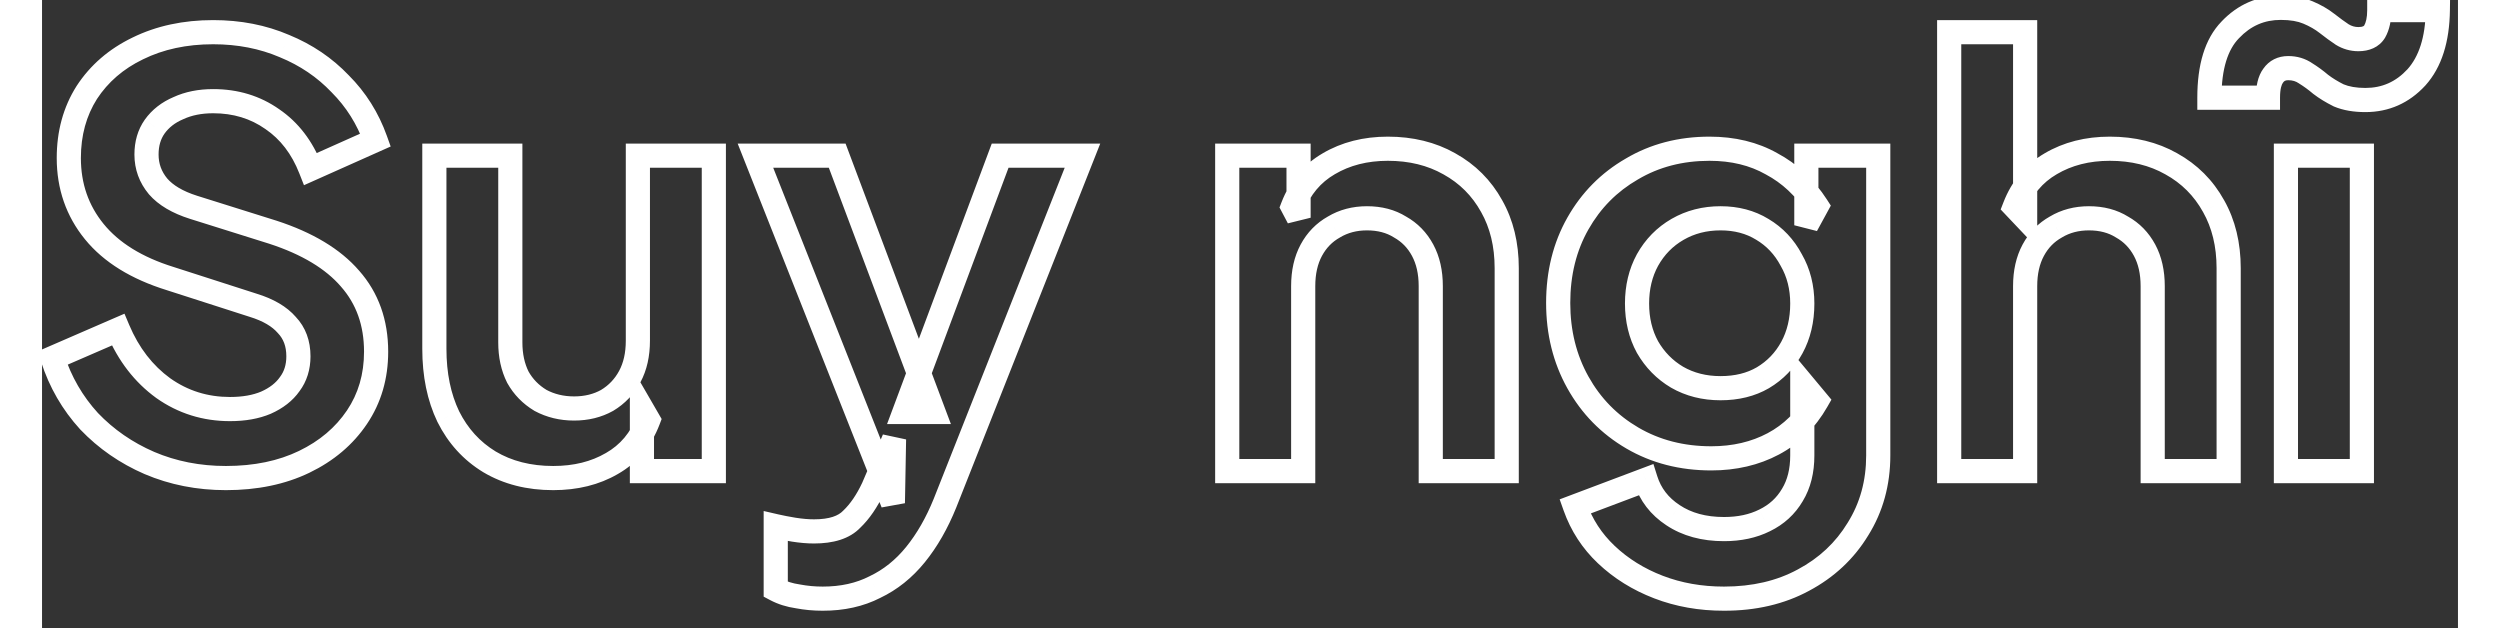<svg width="199" height="50" viewBox="0 0 200 52" fill="none" xmlns="http://www.w3.org/2000/svg">
    <rect x="0" y="0" width="200" height="52" fill="#333333" stroke="none"/>
    <mask id="path-1-outside-1_1936_678" maskUnits="userSpaceOnUse" x="-1" y="-1" width="201" height="52" fill="black">
        <rect fill="white" x="-1" y="-1" width="201" height="52"/>
        <path d="M15.224 39.576C12.952 39.576 10.84 39.16 8.888 38.328C6.968 37.496 5.304 36.344 3.896 34.872C2.52 33.368 1.512 31.624 0.872 29.64L6.296 27.288C7.16 29.336 8.408 30.952 10.04 32.136C11.672 33.288 13.512 33.864 15.56 33.864C16.712 33.864 17.704 33.688 18.536 33.336C19.4 32.952 20.056 32.44 20.504 31.8C20.984 31.16 21.224 30.392 21.224 29.496C21.224 28.44 20.904 27.576 20.264 26.904C19.656 26.2 18.728 25.656 17.48 25.272L10.616 23.064C7.832 22.2 5.736 20.904 4.328 19.176C2.92 17.448 2.216 15.416 2.216 13.08C2.216 11.032 2.712 9.224 3.704 7.656C4.728 6.088 6.136 4.872 7.928 4.008C9.752 3.112 11.832 2.664 14.168 2.664C16.312 2.664 18.28 3.048 20.072 3.816C21.864 4.552 23.4 5.592 24.68 6.936C25.992 8.248 26.968 9.8 27.608 11.592L22.232 13.992C21.528 12.2 20.472 10.824 19.064 9.864C17.656 8.872 16.024 8.376 14.168 8.376C13.08 8.376 12.12 8.568 11.288 8.952C10.456 9.304 9.8 9.816 9.32 10.488C8.872 11.128 8.648 11.896 8.648 12.792C8.648 13.784 8.968 14.664 9.608 15.432C10.248 16.168 11.224 16.744 12.536 17.16L19.112 19.224C21.96 20.152 24.088 21.432 25.496 23.064C26.936 24.696 27.656 26.712 27.656 29.112C27.656 31.16 27.128 32.968 26.072 34.536C25.016 36.104 23.56 37.336 21.704 38.232C19.848 39.128 17.688 39.576 15.224 39.576ZM42.318 39.576C40.302 39.576 38.542 39.128 37.038 38.232C35.566 37.336 34.43 36.088 33.63 34.488C32.862 32.888 32.478 31.016 32.478 28.872V12.888H38.766V28.344C38.766 29.432 38.974 30.392 39.39 31.224C39.838 32.024 40.462 32.664 41.262 33.144C42.094 33.592 43.022 33.816 44.046 33.816C45.07 33.816 45.982 33.592 46.782 33.144C47.582 32.664 48.206 32.008 48.654 31.176C49.102 30.344 49.326 29.352 49.326 28.2V12.888H55.614V39H49.662V33.864L50.19 34.776C49.582 36.376 48.574 37.576 47.166 38.376C45.79 39.176 44.174 39.576 42.318 39.576ZM64.627 49.56C63.923 49.56 63.235 49.496 62.563 49.368C61.891 49.272 61.283 49.08 60.739 48.792V43.56C61.155 43.656 61.651 43.752 62.227 43.848C62.835 43.944 63.395 43.992 63.907 43.992C65.347 43.992 66.387 43.656 67.027 42.984C67.699 42.344 68.291 41.48 68.803 40.392L70.531 36.36L70.435 41.64L59.059 12.888H65.827L73.795 34.104H71.395L79.315 12.888H86.131L74.755 41.64C74.083 43.304 73.267 44.728 72.307 45.912C71.347 47.096 70.227 47.992 68.947 48.6C67.699 49.24 66.259 49.56 64.627 49.56ZM98.115 39V12.888H104.02V18.024L103.54 17.112C104.148 15.544 105.14 14.36 106.516 13.56C107.924 12.728 109.556 12.312 111.412 12.312C113.332 12.312 115.028 12.728 116.5 13.56C118.004 14.392 119.172 15.56 120.004 17.064C120.836 18.536 121.252 20.248 121.252 22.2V39H114.964V23.688C114.964 22.536 114.74 21.544 114.292 20.712C113.844 19.88 113.22 19.24 112.42 18.792C111.652 18.312 110.74 18.072 109.684 18.072C108.66 18.072 107.748 18.312 106.948 18.792C106.148 19.24 105.524 19.88 105.076 20.712C104.628 21.544 104.404 22.536 104.404 23.688V39H98.115ZM139.241 49.56C137.289 49.56 135.481 49.24 133.817 48.6C132.153 47.96 130.713 47.064 129.497 45.912C128.313 44.792 127.449 43.464 126.905 41.928L132.761 39.72C133.145 40.936 133.897 41.912 135.017 42.648C136.169 43.416 137.577 43.8 139.241 43.8C140.521 43.8 141.641 43.56 142.601 43.08C143.593 42.6 144.361 41.896 144.905 40.968C145.449 40.072 145.721 38.984 145.721 37.704V31.752L146.921 33.192C146.025 34.76 144.825 35.944 143.321 36.744C141.817 37.544 140.105 37.944 138.185 37.944C135.753 37.944 133.577 37.384 131.657 36.264C129.737 35.144 128.233 33.608 127.145 31.656C126.057 29.704 125.513 27.512 125.513 25.08C125.513 22.616 126.057 20.424 127.145 18.504C128.233 16.584 129.721 15.08 131.609 13.992C133.497 12.872 135.641 12.312 138.041 12.312C139.993 12.312 141.705 12.728 143.177 13.56C144.681 14.36 145.929 15.528 146.921 17.064L146.057 18.648V12.888H152.009V37.704C152.009 39.976 151.449 42.008 150.329 43.8C149.241 45.592 147.737 47 145.817 48.024C143.929 49.048 141.737 49.56 139.241 49.56ZM138.953 32.136C140.297 32.136 141.465 31.848 142.457 31.272C143.481 30.664 144.281 29.832 144.857 28.776C145.433 27.72 145.721 26.504 145.721 25.128C145.721 23.784 145.417 22.584 144.809 21.528C144.233 20.44 143.433 19.592 142.409 18.984C141.417 18.376 140.265 18.072 138.953 18.072C137.641 18.072 136.457 18.376 135.401 18.984C134.345 19.592 133.513 20.44 132.905 21.528C132.329 22.584 132.041 23.784 132.041 25.128C132.041 26.472 132.329 27.672 132.905 28.728C133.513 29.784 134.329 30.616 135.353 31.224C136.409 31.832 137.609 32.136 138.953 32.136ZM157.881 39V2.664H164.169V18.024L163.305 17.112C163.913 15.544 164.905 14.36 166.281 13.56C167.689 12.728 169.321 12.312 171.177 12.312C173.097 12.312 174.793 12.728 176.265 13.56C177.769 14.392 178.937 15.56 179.769 17.064C180.601 18.536 181.017 20.248 181.017 22.2V39H174.729V23.688C174.729 22.536 174.505 21.544 174.057 20.712C173.609 19.88 172.985 19.24 172.185 18.792C171.417 18.312 170.505 18.072 169.449 18.072C168.425 18.072 167.513 18.312 166.713 18.792C165.913 19.24 165.289 19.88 164.841 20.712C164.393 21.544 164.169 22.536 164.169 23.688V39H157.881ZM185.758 39V12.888H192.046V39H185.758ZM192.334 8.28C191.47 8.28 190.734 8.152 190.126 7.896C189.55 7.608 189.054 7.304 188.638 6.984C188.222 6.632 187.806 6.328 187.39 6.072C186.974 5.784 186.494 5.64 185.95 5.64C185.406 5.64 184.99 5.848 184.702 6.264C184.414 6.648 184.27 7.256 184.27 8.088H179.422C179.422 5.528 179.998 3.656 181.15 2.472C182.302 1.256 183.694 0.648 185.326 0.648C186.222 0.648 186.974 0.776 187.582 1.032C188.19 1.288 188.718 1.592 189.166 1.944C189.614 2.296 190.03 2.6 190.414 2.856C190.83 3.112 191.278 3.24 191.758 3.24C192.398 3.24 192.846 3.032 193.102 2.616C193.358 2.168 193.486 1.576 193.486 0.84H198.334C198.302 3.272 197.71 5.128 196.558 6.408C195.406 7.656 193.998 8.28 192.334 8.28Z"/>
    </mask>
    <path d="M8.888 38.328L8.49 39.246L8.496 39.248L8.888 38.328ZM3.896 34.872L3.158 35.547L3.166 35.555L3.173 35.563L3.896 34.872ZM0.872 29.64L0.474 28.723L-0.358 29.084L-0.08 29.947L0.872 29.64ZM6.296 27.288L7.217 26.899L6.825 25.969L5.898 26.37L6.296 27.288ZM10.04 32.136L9.453 32.946L9.463 32.953L10.04 32.136ZM18.536 33.336L18.926 34.257L18.934 34.254L18.942 34.25L18.536 33.336ZM20.504 31.8L19.704 31.2L19.694 31.213L19.685 31.227L20.504 31.8ZM20.264 26.904L19.507 27.558L19.523 27.576L19.54 27.594L20.264 26.904ZM17.48 25.272L17.174 26.224L17.186 26.228L17.48 25.272ZM10.616 23.064L10.922 22.112L10.912 22.109L10.616 23.064ZM4.328 19.176L5.103 18.544L5.103 18.544L4.328 19.176ZM3.704 7.656L2.867 7.109L2.863 7.115L2.859 7.121L3.704 7.656ZM7.928 4.008L8.362 4.909L8.369 4.906L7.928 4.008ZM20.072 3.816L19.678 4.735L19.685 4.738L19.692 4.741L20.072 3.816ZM24.68 6.936L23.956 7.626L23.964 7.634L23.973 7.643L24.68 6.936ZM27.608 11.592L28.016 12.505L28.861 12.128L28.55 11.256L27.608 11.592ZM22.232 13.992L21.301 14.358L21.684 15.332L22.64 14.905L22.232 13.992ZM19.064 9.864L18.488 10.681L18.494 10.686L18.501 10.69L19.064 9.864ZM11.288 8.952L11.678 9.873L11.693 9.867L11.707 9.86L11.288 8.952ZM9.32 10.488L8.506 9.907L8.501 9.915L9.32 10.488ZM9.608 15.432L8.84 16.072L8.847 16.08L8.853 16.088L9.608 15.432ZM12.536 17.16L12.234 18.113L12.236 18.114L12.536 17.16ZM19.112 19.224L19.422 18.273L19.412 18.27L19.112 19.224ZM25.496 23.064L24.739 23.717L24.746 23.726L25.496 23.064ZM26.072 34.536L26.901 35.095L26.901 35.095L26.072 34.536ZM21.704 38.232L22.139 39.133L22.139 39.133L21.704 38.232ZM15.224 38.576C13.077 38.576 11.1 38.184 9.28 37.408L8.496 39.248C10.581 40.136 12.827 40.576 15.224 40.576V38.576ZM9.286 37.41C7.485 36.63 5.932 35.554 4.619 34.181L3.173 35.563C4.676 37.134 6.451 38.362 8.49 39.246L9.286 37.41ZM4.634 34.197C3.357 32.801 2.421 31.184 1.824 29.333L-0.08 29.947C0.603 32.064 1.683 33.935 3.158 35.547L4.634 34.197ZM1.27 30.558L6.694 28.206L5.898 26.37L0.474 28.723L1.27 30.558ZM5.375 27.677C6.302 29.875 7.658 31.643 9.453 32.945L10.627 31.327C9.158 30.261 8.018 28.797 7.217 26.899L5.375 27.677ZM9.463 32.953C11.268 34.227 13.311 34.864 15.56 34.864V32.864C13.713 32.864 12.075 32.349 10.617 31.319L9.463 32.953ZM15.56 34.864C16.811 34.864 17.942 34.673 18.926 34.257L18.146 32.415C17.466 32.703 16.613 32.864 15.56 32.864V34.864ZM18.942 34.25C19.937 33.808 20.751 33.191 21.323 32.373L19.685 31.227C19.361 31.689 18.863 32.096 18.13 32.422L18.942 34.25ZM21.304 32.4C21.929 31.566 22.224 30.581 22.224 29.496H20.224C20.224 30.203 20.039 30.754 19.704 31.2L21.304 32.4ZM22.224 29.496C22.224 28.221 21.83 27.098 20.988 26.214L19.54 27.594C19.978 28.054 20.224 28.659 20.224 29.496H22.224ZM21.021 26.25C20.25 25.358 19.132 24.734 17.774 24.316L17.186 26.228C18.324 26.578 19.062 27.042 19.507 27.558L21.021 26.25ZM17.786 24.32L10.922 22.112L10.31 24.016L17.174 26.224L17.786 24.32ZM10.912 22.109C8.259 21.286 6.354 20.079 5.103 18.544L3.553 19.808C5.118 21.729 7.405 23.114 10.32 24.019L10.912 22.109ZM5.103 18.544C3.848 17.004 3.216 15.198 3.216 13.08H1.216C1.216 15.634 1.992 17.892 3.553 19.808L5.103 18.544ZM3.216 13.08C3.216 11.201 3.669 9.582 4.549 8.191L2.859 7.121C1.755 8.866 1.216 10.863 1.216 13.08H3.216ZM4.541 8.203C5.459 6.797 6.724 5.699 8.362 4.909L7.494 3.107C5.548 4.045 3.997 5.379 2.867 7.109L4.541 8.203ZM8.369 4.906C10.037 4.086 11.962 3.664 14.168 3.664V1.664C11.702 1.664 9.467 2.138 7.487 3.11L8.369 4.906ZM14.168 3.664C16.19 3.664 18.023 4.026 19.678 4.735L20.466 2.897C18.538 2.07 16.434 1.664 14.168 1.664V3.664ZM19.692 4.741C21.36 5.426 22.777 6.388 23.956 7.626L25.404 6.246C24.023 4.796 22.368 3.678 20.452 2.891L19.692 4.741ZM23.973 7.643C25.177 8.848 26.075 10.272 26.666 11.928L28.55 11.256C27.861 9.328 26.806 7.648 25.387 6.229L23.973 7.643ZM27.2 10.679L21.824 13.079L22.64 14.905L28.016 12.505L27.2 10.679ZM23.163 13.626C22.395 11.672 21.222 10.125 19.627 9.038L18.501 10.69C19.722 11.523 20.661 12.727 21.301 14.358L23.163 13.626ZM19.64 9.047C18.05 7.926 16.213 7.376 14.168 7.376V9.376C15.835 9.376 17.262 9.818 18.488 10.681L19.64 9.047ZM14.168 7.376C12.962 7.376 11.855 7.589 10.869 8.044L11.707 9.86C12.385 9.547 13.198 9.376 14.168 9.376V7.376ZM10.898 8.031C9.913 8.448 9.104 9.071 8.506 9.907L10.134 11.069C10.496 10.561 10.999 10.16 11.678 9.873L10.898 8.031ZM8.501 9.915C7.918 10.746 7.648 11.722 7.648 12.792H9.648C9.648 12.07 9.826 11.509 10.139 11.062L8.501 9.915ZM7.648 12.792C7.648 14.02 8.051 15.126 8.84 16.072L10.376 14.792C9.885 14.202 9.648 13.548 9.648 12.792H7.648ZM8.853 16.088C9.654 17.009 10.815 17.663 12.234 18.113L12.838 16.207C11.633 15.825 10.842 15.327 10.363 14.776L8.853 16.088ZM12.236 18.114L18.812 20.178L19.412 18.27L12.835 16.206L12.236 18.114ZM18.802 20.175C21.541 21.067 23.488 22.267 24.739 23.717L26.253 22.411C24.688 20.597 22.379 19.237 19.422 18.273L18.802 20.175ZM24.746 23.726C26.008 25.156 26.656 26.929 26.656 29.112H28.656C28.656 26.495 27.864 24.236 26.246 22.402L24.746 23.726ZM26.656 29.112C26.656 30.978 26.178 32.588 25.243 33.977L26.901 35.095C28.078 33.348 28.656 31.342 28.656 29.112H26.656ZM25.243 33.977C24.294 35.385 22.981 36.505 21.269 37.331L22.139 39.133C24.139 38.167 25.738 36.823 26.901 35.095L25.243 33.977ZM21.269 37.331C19.573 38.15 17.567 38.576 15.224 38.576V40.576C17.809 40.576 20.123 40.106 22.139 39.133L21.269 37.331ZM37.038 38.232L36.518 39.086L36.526 39.091L37.038 38.232ZM33.63 34.488L32.729 34.921L32.732 34.928L32.736 34.935L33.63 34.488ZM32.478 12.888V11.888H31.478V12.888H32.478ZM38.766 12.888H39.766V11.888H38.766V12.888ZM39.39 31.224L38.496 31.671L38.506 31.692L38.518 31.713L39.39 31.224ZM41.262 33.144L40.748 34.002L40.768 34.014L40.788 34.025L41.262 33.144ZM46.782 33.144L47.271 34.017L47.284 34.009L47.297 34.002L46.782 33.144ZM48.654 31.176L49.535 31.65L49.535 31.65L48.654 31.176ZM49.326 12.888V11.888H48.326V12.888H49.326ZM55.614 12.888H56.614V11.888H55.614V12.888ZM55.614 39V40H56.614V39H55.614ZM49.662 39H48.662V40H49.662V39ZM49.662 33.864L50.528 33.363L48.662 30.141V33.864H49.662ZM50.19 34.776L51.125 35.131L51.294 34.687L51.056 34.275L50.19 34.776ZM47.166 38.376L46.672 37.507L46.663 37.511L47.166 38.376ZM42.318 38.576C40.455 38.576 38.877 38.163 37.55 37.373L36.526 39.091C38.207 40.093 40.15 40.576 42.318 40.576V38.576ZM37.558 37.378C36.253 36.583 35.244 35.479 34.525 34.041L32.736 34.935C33.616 36.697 34.879 38.089 36.518 39.086L37.558 37.378ZM34.532 34.055C33.841 32.615 33.478 30.897 33.478 28.872H31.478C31.478 31.135 31.884 33.16 32.729 34.921L34.532 34.055ZM33.478 28.872V12.888H31.478V28.872H33.478ZM32.478 13.888H38.766V11.888H32.478V13.888ZM37.766 12.888V28.344H39.766V12.888H37.766ZM37.766 28.344C37.766 29.561 37.999 30.679 38.496 31.671L40.285 30.777C39.949 30.105 39.766 29.303 39.766 28.344H37.766ZM38.518 31.713C39.052 32.667 39.801 33.434 40.748 34.002L41.777 32.286C41.123 31.895 40.624 31.381 40.263 30.735L38.518 31.713ZM40.788 34.025C41.778 34.557 42.871 34.816 44.046 34.816V32.816C43.173 32.816 42.41 32.627 41.736 32.264L40.788 34.025ZM44.046 34.816C45.221 34.816 46.305 34.557 47.271 34.017L46.294 32.272C45.66 32.627 44.919 32.816 44.046 32.816V34.816ZM47.297 34.002C48.253 33.428 49.002 32.638 49.535 31.65L47.774 30.702C47.41 31.378 46.911 31.9 46.268 32.286L47.297 34.002ZM49.535 31.65C50.077 30.644 50.326 29.482 50.326 28.2H48.326C48.326 29.222 48.128 30.044 47.774 30.702L49.535 31.65ZM50.326 28.2V12.888H48.326V28.2H50.326ZM49.326 13.888H55.614V11.888H49.326V13.888ZM54.614 12.888V39H56.614V12.888H54.614ZM55.614 38H49.662V40H55.614V38ZM50.662 39V33.864H48.662V39H50.662ZM48.797 34.365L49.325 35.277L51.056 34.275L50.528 33.363L48.797 34.365ZM49.255 34.421C48.725 35.817 47.866 36.828 46.672 37.507L47.66 39.245C49.282 38.324 50.439 36.935 51.125 35.131L49.255 34.421ZM46.663 37.511C45.464 38.209 44.027 38.576 42.318 38.576V40.576C44.321 40.576 46.116 40.143 47.669 39.24L46.663 37.511ZM62.563 49.368L62.75 48.386L62.728 48.381L62.705 48.378L62.563 49.368ZM60.739 48.792H59.739V49.394L60.271 49.676L60.739 48.792ZM60.739 43.56L60.964 42.586L59.739 42.303V43.56H60.739ZM62.227 43.848L62.063 44.834L62.071 44.836L62.227 43.848ZM67.027 42.984L66.338 42.26L66.32 42.277L66.303 42.294L67.027 42.984ZM68.803 40.392L69.708 40.818L69.716 40.802L69.722 40.786L68.803 40.392ZM70.531 36.36L71.531 36.378L69.612 35.966L70.531 36.36ZM70.435 41.64L69.505 42.008L71.435 41.658L70.435 41.64ZM59.059 12.888V11.888H57.588L58.129 13.256L59.059 12.888ZM65.827 12.888L66.763 12.536L66.52 11.888H65.827V12.888ZM73.795 34.104V35.104H75.239L74.731 33.752L73.795 34.104ZM71.395 34.104L70.458 33.754L69.954 35.104H71.395V34.104ZM79.315 12.888V11.888H78.621L78.378 12.538L79.315 12.888ZM86.131 12.888L87.061 13.256L87.602 11.888H86.131V12.888ZM74.755 41.64L75.683 42.014L75.685 42.008L74.755 41.64ZM68.947 48.6L68.518 47.697L68.504 47.703L68.491 47.71L68.947 48.6ZM64.627 48.56C63.984 48.56 63.359 48.502 62.75 48.386L62.376 50.35C63.112 50.49 63.862 50.56 64.627 50.56V48.56ZM62.705 48.378C62.135 48.297 61.639 48.137 61.207 47.908L60.271 49.676C60.927 50.023 61.647 50.247 62.422 50.358L62.705 48.378ZM61.739 48.792V43.56H59.739V48.792H61.739ZM60.514 44.534C60.956 44.636 61.473 44.736 62.063 44.834L62.392 42.862C61.829 42.768 61.354 42.676 60.964 42.586L60.514 44.534ZM62.071 44.836C62.721 44.938 63.334 44.992 63.907 44.992V42.992C63.457 42.992 62.95 42.95 62.383 42.86L62.071 44.836ZM63.907 44.992C65.473 44.992 66.84 44.63 67.751 43.674L66.303 42.294C65.934 42.682 65.222 42.992 63.907 42.992V44.992ZM67.717 43.708C68.501 42.962 69.158 41.986 69.708 40.818L67.898 39.966C67.424 40.974 66.898 41.726 66.338 42.26L67.717 43.708ZM69.722 40.786L71.45 36.754L69.612 35.966L67.884 39.998L69.722 40.786ZM69.531 36.342L69.435 41.622L71.435 41.658L71.531 36.378L69.531 36.342ZM71.365 41.272L59.989 12.52L58.129 13.256L69.505 42.008L71.365 41.272ZM59.059 13.888H65.827V11.888H59.059V13.888ZM64.891 13.24L72.859 34.456L74.731 33.752L66.763 12.536L64.891 13.24ZM73.795 33.104H71.395V35.104H73.795V33.104ZM72.332 34.454L80.252 13.238L78.378 12.538L70.458 33.754L72.332 34.454ZM79.315 13.888H86.131V11.888H79.315V13.888ZM85.201 12.52L73.825 41.272L75.685 42.008L87.061 13.256L85.201 12.52ZM73.828 41.266C73.187 42.853 72.418 44.188 71.531 45.282L73.084 46.542C74.117 45.268 74.98 43.755 75.683 42.014L73.828 41.266ZM71.531 45.282C70.657 46.359 69.653 47.157 68.518 47.697L69.376 49.503C70.801 48.827 72.037 47.833 73.084 46.542L71.531 45.282ZM68.491 47.71C67.406 48.267 66.126 48.56 64.627 48.56V50.56C66.392 50.56 67.993 50.213 69.404 49.49L68.491 47.71ZM98.115 39H97.115V40H98.115V39ZM98.115 12.888V11.888H97.115V12.888H98.115ZM104.02 12.888H105.02V11.888H104.02V12.888ZM104.02 18.024L103.135 18.49L105.02 18.024H104.02ZM103.54 17.112L102.607 16.75L102.443 17.175L102.655 17.578L103.54 17.112ZM106.516 13.56L107.018 14.425L107.024 14.421L106.516 13.56ZM116.5 13.56L116.007 14.431L116.015 14.435L116.5 13.56ZM120.004 17.064L119.128 17.548L119.133 17.556L120.004 17.064ZM121.252 39V40H122.252V39H121.252ZM114.964 39H113.964V40H114.964V39ZM114.292 20.712L115.172 20.238L115.172 20.238L114.292 20.712ZM112.42 18.792L111.89 19.64L111.91 19.653L111.931 19.665L112.42 18.792ZM106.948 18.792L107.436 19.665L107.449 19.657L107.462 19.649L106.948 18.792ZM105.076 20.712L105.956 21.186L105.956 21.186L105.076 20.712ZM104.404 39V40H105.404V39H104.404ZM99.115 39V12.888H97.115V39H99.115ZM98.115 13.888H104.02V11.888H98.115V13.888ZM103.02 12.888V18.024H105.02V12.888H103.02ZM104.904 17.558L104.424 16.646L102.655 17.578L103.135 18.49L104.904 17.558ZM104.472 17.474C105.003 16.104 105.85 15.104 107.018 14.425L106.013 12.695C104.429 13.616 103.292 14.984 102.607 16.75L104.472 17.474ZM107.024 14.421C108.258 13.692 109.71 13.312 111.412 13.312V11.312C109.401 11.312 107.589 11.764 106.007 12.699L107.024 14.421ZM111.412 13.312C113.183 13.312 114.705 13.694 116.007 14.431L116.992 12.689C115.35 11.762 113.48 11.312 111.412 11.312V13.312ZM116.015 14.435C117.355 15.176 118.387 16.209 119.128 17.548L120.879 16.58C119.956 14.912 118.652 13.608 116.984 12.685L116.015 14.435ZM119.133 17.556C119.868 18.856 120.252 20.393 120.252 22.2H122.252C122.252 20.102 121.803 18.216 120.874 16.572L119.133 17.556ZM120.252 22.2V39H122.252V22.2H120.252ZM121.252 38H114.964V40H121.252V38ZM115.964 39V23.688H113.964V39H115.964ZM115.964 23.688C115.964 22.406 115.714 21.244 115.172 20.238L113.411 21.186C113.765 21.844 113.964 22.666 113.964 23.688H115.964ZM115.172 20.238C114.637 19.244 113.879 18.463 112.908 17.919L111.931 19.665C112.56 20.017 113.05 20.516 113.411 21.186L115.172 20.238ZM112.949 17.944C111.998 17.349 110.895 17.072 109.684 17.072V19.072C110.584 19.072 111.305 19.275 111.89 19.64L112.949 17.944ZM109.684 17.072C108.496 17.072 107.403 17.352 106.433 17.934L107.462 19.649C108.092 19.272 108.823 19.072 109.684 19.072V17.072ZM106.459 17.919C105.488 18.463 104.73 19.244 104.195 20.238L105.956 21.186C106.317 20.516 106.807 20.017 107.436 19.665L106.459 17.919ZM104.195 20.238C103.653 21.244 103.404 22.406 103.404 23.688H105.404C105.404 22.666 105.602 21.844 105.956 21.186L104.195 20.238ZM103.404 23.688V39H105.404V23.688H103.404ZM104.404 38H98.115V40H104.404V38ZM133.817 48.6L134.176 47.667L134.176 47.667L133.817 48.6ZM129.497 45.912L130.184 45.186L130.184 45.185L129.497 45.912ZM126.905 41.928L126.552 40.992L125.635 41.338L125.962 42.262L126.905 41.928ZM132.761 39.72L133.714 39.419L133.396 38.412L132.408 38.784L132.761 39.72ZM135.017 42.648L135.571 41.816L135.566 41.812L135.017 42.648ZM142.601 43.08L142.165 42.18L142.153 42.186L142.601 43.08ZM144.905 40.968L144.05 40.449L144.046 40.456L144.042 40.462L144.905 40.968ZM145.721 31.752L146.489 31.112L144.721 28.99V31.752H145.721ZM146.921 33.192L147.789 33.688L148.133 33.085L147.689 32.552L146.921 33.192ZM143.321 36.744L143.79 37.627L143.79 37.627L143.321 36.744ZM131.657 36.264L131.153 37.128L131.657 36.264ZM127.145 31.656L128.018 31.169L128.018 31.169L127.145 31.656ZM127.145 18.504L128.015 18.997L128.015 18.997L127.145 18.504ZM131.609 13.992L132.108 14.858L132.119 14.852L131.609 13.992ZM143.177 13.56L142.685 14.431L142.696 14.437L142.707 14.443L143.177 13.56ZM146.921 17.064L147.799 17.543L148.083 17.021L147.761 16.521L146.921 17.064ZM146.057 18.648H145.057L146.935 19.127L146.057 18.648ZM146.057 12.888V11.888H145.057V12.888H146.057ZM152.009 12.888H153.009V11.888H152.009V12.888ZM150.329 43.8L149.481 43.27L149.474 43.281L150.329 43.8ZM145.817 48.024L145.346 47.142L145.34 47.145L145.817 48.024ZM142.457 31.272L142.959 32.137L142.967 32.132L142.457 31.272ZM144.857 28.776L145.735 29.255L145.735 29.255L144.857 28.776ZM144.809 21.528L143.925 21.996L143.933 22.012L143.942 22.027L144.809 21.528ZM142.409 18.984L141.886 19.837L141.898 19.844L142.409 18.984ZM135.401 18.984L134.902 18.117L134.902 18.117L135.401 18.984ZM132.905 21.528L132.032 21.04L132.027 21.049L132.905 21.528ZM132.905 28.728L132.027 29.207L132.032 29.217L132.038 29.227L132.905 28.728ZM135.353 31.224L134.842 32.084L134.854 32.091L135.353 31.224ZM139.241 48.56C137.4 48.56 135.715 48.259 134.176 47.667L133.458 49.533C135.247 50.221 137.178 50.56 139.241 50.56V48.56ZM134.176 47.667C132.626 47.071 131.299 46.242 130.184 45.186L128.809 46.638C130.126 47.886 131.68 48.849 133.458 49.533L134.176 47.667ZM130.184 45.185C129.115 44.174 128.338 42.981 127.847 41.594L125.962 42.262C126.559 43.947 127.51 45.41 128.809 46.639L130.184 45.185ZM127.257 42.864L133.113 40.656L132.408 38.784L126.552 40.992L127.257 42.864ZM131.807 40.021C132.264 41.468 133.166 42.628 134.467 43.484L135.566 41.812C134.628 41.196 134.025 40.404 133.714 39.419L131.807 40.021ZM134.462 43.48C135.809 44.378 137.42 44.8 139.241 44.8V42.8C137.734 42.8 136.528 42.454 135.571 41.816L134.462 43.48ZM139.241 44.8C140.646 44.8 141.925 44.536 143.048 43.974L142.153 42.186C141.357 42.584 140.395 42.8 139.241 42.8V44.8ZM143.036 43.98C144.202 43.416 145.121 42.577 145.767 41.474L144.042 40.462C143.601 41.215 142.983 41.784 142.165 42.18L143.036 43.98ZM145.759 41.487C146.417 40.403 146.721 39.127 146.721 37.704H144.721C144.721 38.842 144.48 39.741 144.05 40.449L145.759 41.487ZM146.721 37.704V31.752H144.721V37.704H146.721ZM144.952 32.392L146.152 33.832L147.689 32.552L146.489 31.112L144.952 32.392ZM146.052 32.696C145.244 34.11 144.178 35.155 142.851 35.861L143.79 37.627C145.471 36.733 146.805 35.41 147.789 33.688L146.052 32.696ZM142.851 35.861C141.509 36.575 139.962 36.944 138.185 36.944V38.944C140.247 38.944 142.124 38.513 143.79 37.627L142.851 35.861ZM138.185 36.944C135.913 36.944 133.913 36.423 132.16 35.4L131.153 37.128C133.24 38.345 135.593 38.944 138.185 38.944V36.944ZM132.16 35.4C130.396 34.371 129.019 32.965 128.018 31.169L126.271 32.143C127.446 34.25 129.077 35.917 131.153 37.128L132.16 35.4ZM128.018 31.169C127.02 29.379 126.513 27.357 126.513 25.08H124.513C124.513 27.667 125.093 30.029 126.271 32.143L128.018 31.169ZM126.513 25.08C126.513 22.768 127.021 20.75 128.015 18.997L126.275 18.011C125.092 20.098 124.513 22.464 124.513 25.08H126.513ZM128.015 18.997C129.016 17.23 130.377 15.856 132.108 14.858L131.109 13.126C129.065 14.304 127.449 15.938 126.275 18.011L128.015 18.997ZM132.119 14.852C133.838 13.832 135.803 13.312 138.041 13.312V11.312C135.478 11.312 133.155 11.912 131.098 13.132L132.119 14.852ZM138.041 13.312C139.847 13.312 141.385 13.696 142.685 14.431L143.669 12.689C142.025 11.76 140.138 11.312 138.041 11.312V13.312ZM142.707 14.443C144.05 15.157 145.174 16.203 146.081 17.607L147.761 16.521C146.683 14.853 145.312 13.563 143.646 12.677L142.707 14.443ZM146.043 16.585L145.179 18.169L146.935 19.127L147.799 17.543L146.043 16.585ZM147.057 18.648V12.888H145.057V18.648H147.057ZM146.057 13.888H152.009V11.888H146.057V13.888ZM151.009 12.888V37.704H153.009V12.888H151.009ZM151.009 37.704C151.009 39.803 150.494 41.649 149.481 43.27L151.177 44.33C152.403 42.367 153.009 40.149 153.009 37.704H151.009ZM149.474 43.281C148.483 44.914 147.114 46.199 145.346 47.142L146.287 48.906C148.359 47.801 149.999 46.27 151.183 44.319L149.474 43.281ZM145.34 47.145C143.62 48.078 141.597 48.56 139.241 48.56V50.56C141.876 50.56 144.237 50.018 146.293 48.903L145.34 47.145ZM138.953 33.136C140.442 33.136 141.79 32.816 142.959 32.137L141.954 30.407C141.139 30.881 140.151 31.136 138.953 31.136V33.136ZM142.967 32.132C144.147 31.431 145.073 30.467 145.735 29.255L143.979 28.297C143.488 29.197 142.814 29.897 141.946 30.412L142.967 32.132ZM145.735 29.255C146.402 28.032 146.721 26.647 146.721 25.128H144.721C144.721 26.361 144.464 27.408 143.979 28.297L145.735 29.255ZM146.721 25.128C146.721 23.627 146.379 22.252 145.675 21.029L143.942 22.027C144.454 22.916 144.721 23.941 144.721 25.128H146.721ZM145.692 21.06C145.033 19.815 144.107 18.829 142.919 18.124L141.898 19.844C142.758 20.355 143.432 21.065 143.925 21.996L145.692 21.06ZM142.931 18.131C141.763 17.415 140.425 17.072 138.953 17.072V19.072C140.104 19.072 141.071 19.337 141.886 19.837L142.931 18.131ZM138.953 17.072C137.479 17.072 136.121 17.415 134.902 18.117L135.9 19.851C136.792 19.337 137.802 19.072 138.953 19.072V17.072ZM134.902 18.117C133.685 18.818 132.726 19.798 132.032 21.04L133.778 22.016C134.3 21.082 135.004 20.366 135.9 19.851L134.902 18.117ZM132.027 21.049C131.362 22.269 131.041 23.637 131.041 25.128H133.041C133.041 23.931 133.296 22.899 133.783 22.007L132.027 21.049ZM131.041 25.128C131.041 26.619 131.362 27.987 132.027 29.207L133.783 28.249C133.296 27.357 133.041 26.325 133.041 25.128H131.041ZM132.038 29.227C132.73 30.428 133.667 31.386 134.842 32.084L135.863 30.364C134.99 29.846 134.296 29.14 133.771 28.229L132.038 29.227ZM134.854 32.091C136.077 32.795 137.452 33.136 138.953 33.136V31.136C137.765 31.136 136.741 30.869 135.852 30.357L134.854 32.091ZM157.881 39H156.881V40H157.881V39ZM157.881 2.664V1.664H156.881V2.664H157.881ZM164.169 2.664H165.169V1.664H164.169V2.664ZM164.169 18.024L163.443 18.712L165.169 20.534V18.024H164.169ZM163.305 17.112L162.373 16.75L162.144 17.34L162.579 17.8L163.305 17.112ZM166.281 13.56L166.784 14.425L166.79 14.421L166.281 13.56ZM176.265 13.56L175.773 14.431L175.781 14.435L176.265 13.56ZM179.769 17.064L178.894 17.548L178.899 17.556L179.769 17.064ZM181.017 39V40H182.017V39H181.017ZM174.729 39H173.729V40H174.729V39ZM174.057 20.712L174.938 20.238L174.938 20.238L174.057 20.712ZM172.185 18.792L171.655 19.64L171.676 19.653L171.697 19.665L172.185 18.792ZM166.713 18.792L167.202 19.665L167.215 19.657L167.228 19.649L166.713 18.792ZM164.841 20.712L165.722 21.186L165.722 21.186L164.841 20.712ZM164.169 39V40H165.169V39H164.169ZM158.881 39V2.664H156.881V39H158.881ZM157.881 3.664H164.169V1.664H157.881V3.664ZM163.169 2.664V18.024H165.169V2.664H163.169ZM164.895 17.336L164.031 16.424L162.579 17.8L163.443 18.712L164.895 17.336ZM164.237 17.474C164.768 16.104 165.616 15.104 166.784 14.425L165.779 12.695C164.195 13.616 163.058 14.984 162.373 16.75L164.237 17.474ZM166.79 14.421C168.024 13.692 169.475 13.312 171.177 13.312V11.312C169.167 11.312 167.354 11.764 165.772 12.699L166.79 14.421ZM171.177 13.312C172.948 13.312 174.471 13.694 175.773 14.431L176.757 12.689C175.116 11.762 173.246 11.312 171.177 11.312V13.312ZM175.781 14.435C177.121 15.176 178.153 16.209 178.894 17.548L180.644 16.58C179.721 14.912 178.418 13.608 176.749 12.685L175.781 14.435ZM178.899 17.556C179.633 18.856 180.017 20.393 180.017 22.2H182.017C182.017 20.102 181.569 18.216 180.64 16.572L178.899 17.556ZM180.017 22.2V39H182.017V22.2H180.017ZM181.017 38H174.729V40H181.017V38ZM175.729 39V23.688H173.729V39H175.729ZM175.729 23.688C175.729 22.406 175.479 21.244 174.938 20.238L173.177 21.186C173.531 21.844 173.729 22.666 173.729 23.688H175.729ZM174.938 20.238C174.402 19.244 173.645 18.463 172.674 17.919L171.697 19.665C172.325 20.017 172.816 20.516 173.177 21.186L174.938 20.238ZM172.715 17.944C171.763 17.349 170.661 17.072 169.449 17.072V19.072C170.349 19.072 171.071 19.275 171.655 19.64L172.715 17.944ZM169.449 17.072C168.262 17.072 167.169 17.352 166.199 17.934L167.228 19.649C167.857 19.272 168.588 19.072 169.449 19.072V17.072ZM166.225 17.919C165.253 18.463 164.496 19.244 163.961 20.238L165.722 21.186C166.082 20.516 166.573 20.017 167.202 19.665L166.225 17.919ZM163.961 20.238C163.419 21.244 163.169 22.406 163.169 23.688H165.169C165.169 22.666 165.367 21.844 165.722 21.186L163.961 20.238ZM163.169 23.688V39H165.169V23.688H163.169ZM164.169 38H157.881V40H164.169V38ZM185.758 39H184.758V40H185.758V39ZM185.758 12.888V11.888H184.758V12.888H185.758ZM192.046 12.888H193.046V11.888H192.046V12.888ZM192.046 39V40H193.046V39H192.046ZM190.126 7.896L189.679 8.79L189.708 8.805L189.738 8.818L190.126 7.896ZM188.638 6.984L187.992 7.747L188.01 7.762L188.029 7.777L188.638 6.984ZM187.39 6.072L186.821 6.894L186.843 6.91L186.866 6.924L187.39 6.072ZM184.702 6.264L185.502 6.864L185.514 6.849L185.524 6.833L184.702 6.264ZM184.27 8.088V9.088H185.27V8.088H184.27ZM179.422 8.088H178.422V9.088H179.422V8.088ZM181.15 2.472L181.867 3.169L181.876 3.16L181.15 2.472ZM187.582 1.032L187.194 1.954L187.194 1.954L187.582 1.032ZM189.166 1.944L188.548 2.73L188.548 2.73L189.166 1.944ZM190.414 2.856L189.86 3.688L189.875 3.698L189.89 3.708L190.414 2.856ZM193.102 2.616L193.954 3.14L193.962 3.126L193.97 3.112L193.102 2.616ZM193.486 0.84V-0.16H192.486V0.84H193.486ZM198.334 0.84L199.334 0.853L199.347 -0.16H198.334V0.84ZM196.558 6.408L197.293 7.086L197.302 7.077L196.558 6.408ZM186.758 39V12.888H184.758V39H186.758ZM185.758 13.888H192.046V11.888H185.758V13.888ZM191.046 12.888V39H193.046V12.888H191.046ZM192.046 38H185.758V40H192.046V38ZM192.334 7.28C191.564 7.28 190.968 7.165 190.514 6.974L189.738 8.818C190.501 9.139 191.376 9.28 192.334 9.28V7.28ZM190.573 7.002C190.042 6.736 189.603 6.465 189.248 6.191L188.029 7.777C188.505 8.143 189.058 8.48 189.679 8.79L190.573 7.002ZM189.284 6.221C188.834 5.84 188.378 5.505 187.914 5.22L186.866 6.924C187.235 7.151 187.61 7.424 187.992 7.747L189.284 6.221ZM187.959 5.25C187.363 4.837 186.682 4.64 185.95 4.64V6.64C186.307 6.64 186.585 6.731 186.821 6.894L187.959 5.25ZM185.95 4.64C185.107 4.64 184.371 4.986 183.88 5.695L185.524 6.833C185.61 6.71 185.705 6.64 185.95 6.64V4.64ZM183.902 5.664C183.419 6.308 183.27 7.182 183.27 8.088H185.27C185.27 7.33 185.409 6.988 185.502 6.864L183.902 5.664ZM184.27 7.088H179.422V9.088H184.27V7.088ZM180.422 8.088C180.422 5.649 180.975 4.086 181.867 3.169L180.434 1.775C179.022 3.226 178.422 5.407 178.422 8.088H180.422ZM181.876 3.16C182.845 2.137 183.977 1.648 185.326 1.648V-0.352C183.412 -0.352 181.76 0.375 180.424 1.784L181.876 3.16ZM185.326 1.648C186.134 1.648 186.745 1.764 187.194 1.954L187.97 0.11C187.204 -0.212 186.311 -0.352 185.326 -0.352V1.648ZM187.194 1.954C187.733 2.18 188.181 2.441 188.548 2.73L189.784 1.158C189.256 0.743 188.648 0.396 187.97 0.11L187.194 1.954ZM188.548 2.73C189.012 3.095 189.45 3.415 189.86 3.688L190.969 2.024C190.611 1.785 190.216 1.497 189.784 1.158L188.548 2.73ZM189.89 3.708C190.461 4.059 191.09 4.24 191.758 4.24V2.24C191.467 2.24 191.2 2.165 190.938 2.004L189.89 3.708ZM191.758 4.24C192.624 4.24 193.46 3.943 193.954 3.14L192.251 2.092C192.232 2.121 192.173 2.24 191.758 2.24V4.24ZM193.97 3.112C194.342 2.462 194.486 1.68 194.486 0.84H192.486C192.486 1.472 192.375 1.874 192.234 2.12L193.97 3.112ZM193.486 1.84H198.334V-0.16H193.486V1.84ZM197.334 0.827C197.304 3.116 196.749 4.701 195.815 5.739L197.302 7.077C198.672 5.555 199.3 3.428 199.334 0.853L197.334 0.827ZM195.823 5.73C194.856 6.777 193.713 7.28 192.334 7.28V9.28C194.284 9.28 195.956 8.535 197.293 7.086L195.823 5.73Z" fill="white" mask="url(#path-1-outside-1_1936_678)"/>
</svg>
